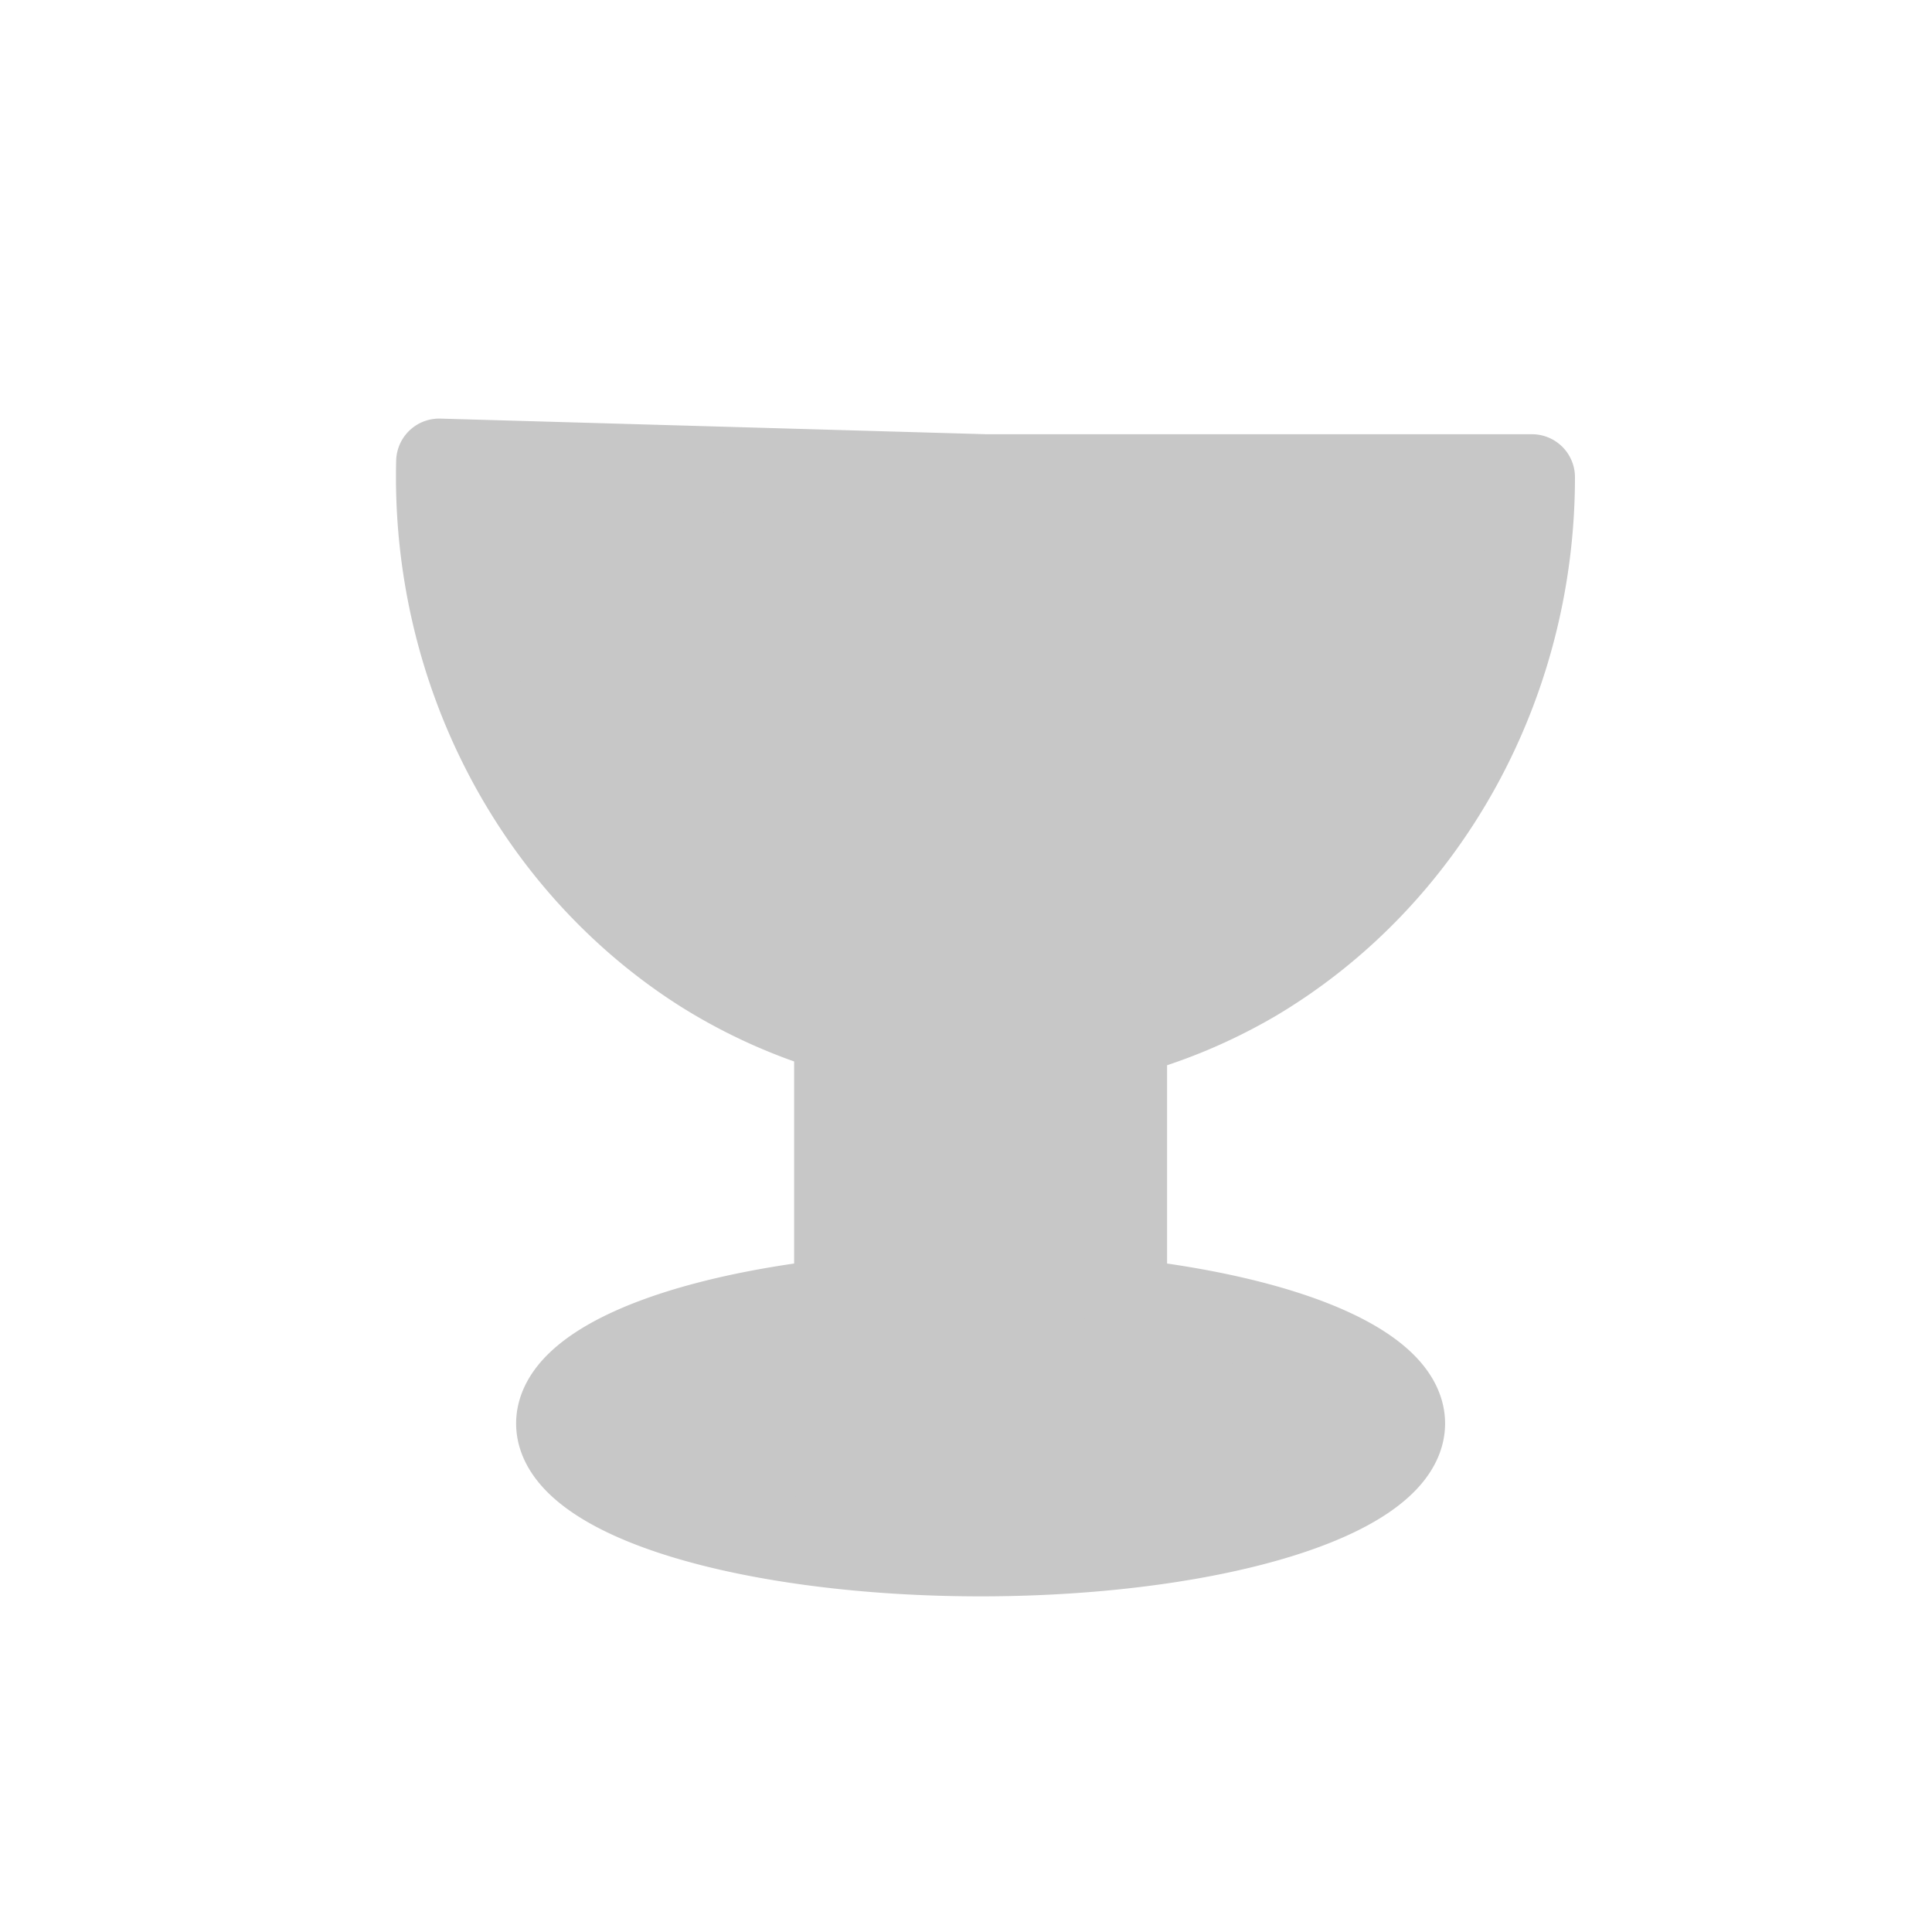 <?xml version="1.0" encoding="UTF-8" standalone="no"?>
<!-- Created with Inkscape (http://www.inkscape.org/) -->

<svg
   width="14"
   height="14"
   viewBox="0 0 3.704 3.704"
   version="1.1"
   id="svg1"
   sodipodi:docname="silver.svg"
   inkscape:version="1.3.2 (091e20e, 2023-11-25, custom)"
   xmlns:inkscape="http://www.inkscape.org/namespaces/inkscape"
   xmlns:sodipodi="http://sodipodi.sourceforge.net/DTD/sodipodi-0.dtd"
   xmlns="http://www.w3.org/2000/svg"
   xmlns:svg="http://www.w3.org/2000/svg">
  <sodipodi:namedview
     id="namedview1"
     pagecolor="#ffffff"
     bordercolor="#000000"
     borderopacity="0.25"
     inkscape:showpageshadow="2"
     inkscape:pageopacity="0.0"
     inkscape:pagecheckerboard="0"
     inkscape:deskcolor="#d1d1d1"
     inkscape:document-units="mm"
     showgrid="true"
     inkscape:zoom="10.533446"
     inkscape:cx="7.2151127"
     inkscape:cy="10.015716"
     inkscape:window-width="1920"
     inkscape:window-height="974"
     inkscape:window-x="-11"
     inkscape:window-y="-11"
     inkscape:window-maximized="1"
     inkscape:current-layer="layer1">
    <inkscape:grid
       id="grid1"
       units="px"
       originx="-71.287"
       originy="-106.042"
       spacingx="0.265"
       spacingy="0.265"
       empcolor="#0099e5"
       empopacity="0.302"
       color="#0099e5"
       opacity="0.149"
       empspacing="5"
       dotted="false"
       gridanglex="30"
       gridanglez="30"
       visible="true" />
  </sodipodi:namedview>
  <defs
     id="defs1" />
  <g
     inkscape:label="Layer 1"
     inkscape:groupmode="layer"
     id="layer1"
     transform="translate(-71.287,-106.042)">
    <path
       id="path2"
       style="fill:#c7c7c7;fill-opacity:1;stroke:#c7c7c7;stroke-width:0.165;stroke-linecap:butt;stroke-linejoin:round;stroke-dasharray:none;stroke-opacity:1"
       d="m 72.129,106.927 a 1.048,1.104 0 0 0 0.507,0.975 1.048,1.104 0 0 0 0.256,0.115 v 0.52 a 0.808,0.249 0 0 0 -0.533,0.234 0.808,0.249 0 0 0 0.808,0.249 0.808,0.249 0 0 0 0.808,-0.249 0.808,0.249 0 0 0 -0.533,-0.234 v -0.514 a 1.048,1.104 0 0 0 0.25,-0.105 1.048,1.104 0 0 0 0.532,-0.961 h -1.047 z" />
  </g>
</svg>

